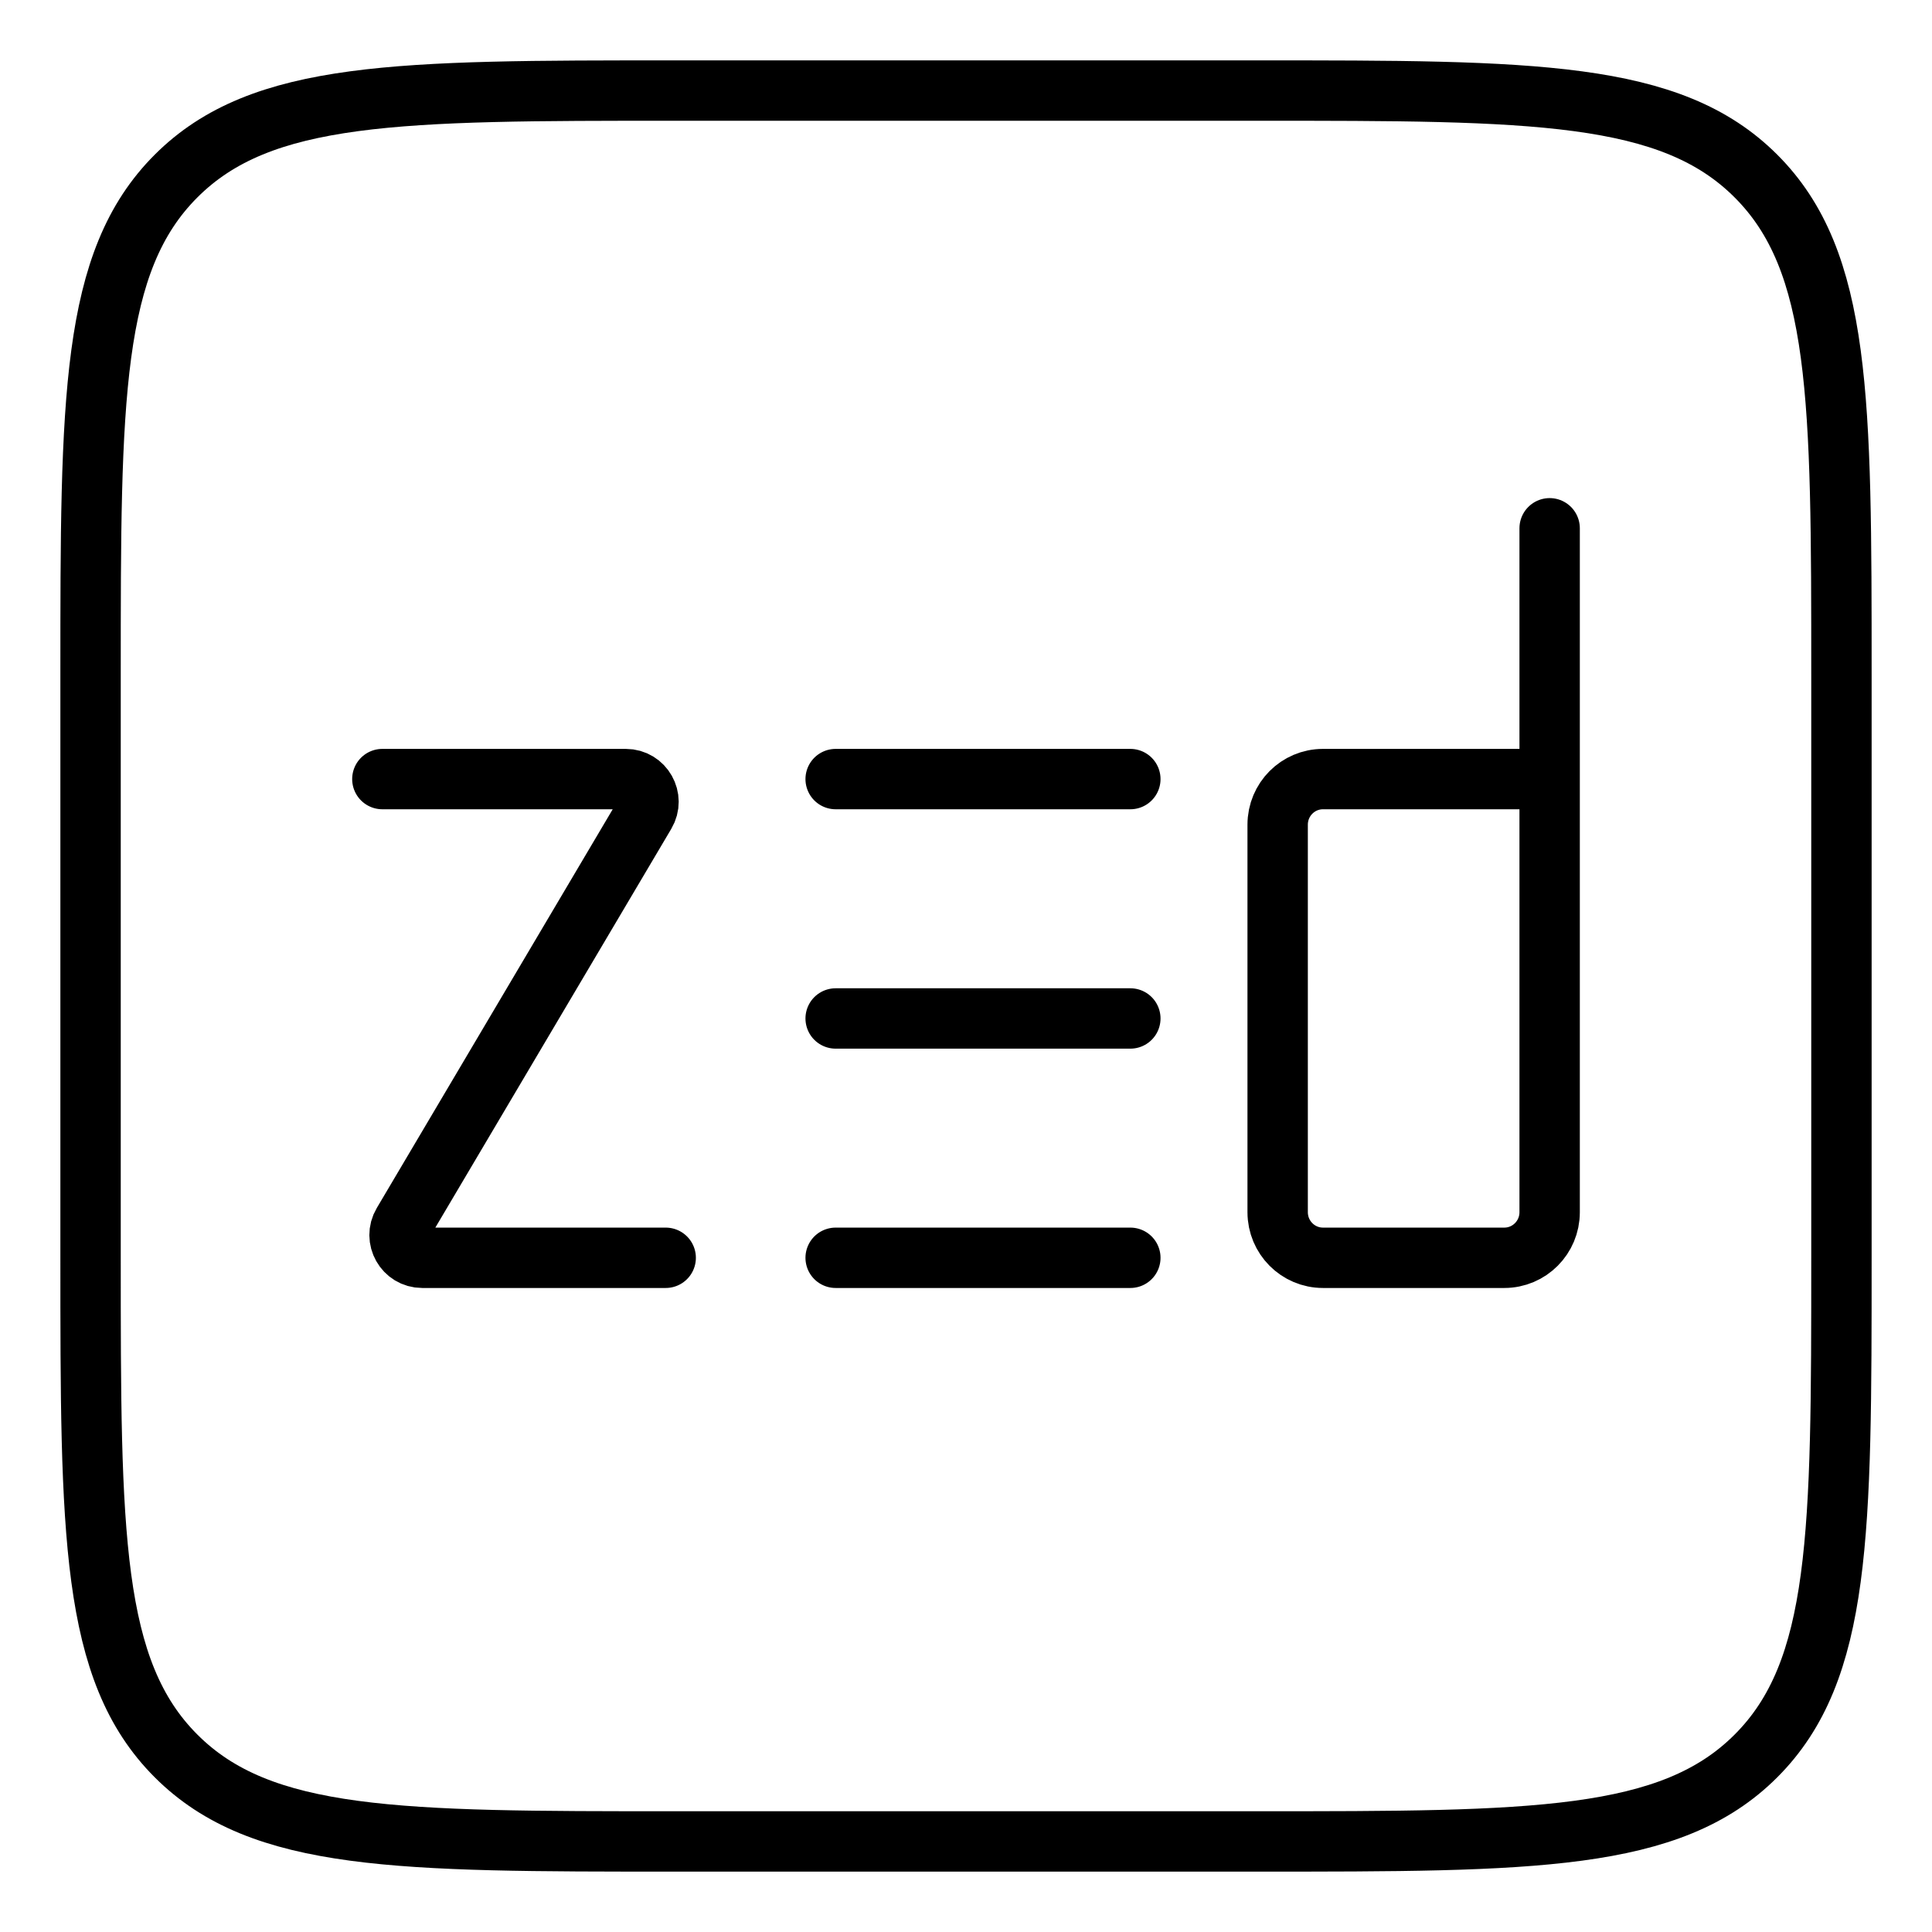 <svg width="32" height="32" viewBox="0 0 32 32" fill="none" xmlns="http://www.w3.org/2000/svg">
<path d="M6.333 12.904H10.366C10.657 12.904 10.837 13.223 10.688 13.474L6.671 20.263C6.522 20.514 6.702 20.833 6.994 20.833H11.026M25.667 8.75V20.078C25.667 20.495 25.331 20.833 24.916 20.833H21.913C21.498 20.833 21.162 20.495 21.162 20.078V13.659C21.162 13.242 21.498 12.904 21.913 12.904H25.479M13.841 12.904H18.722M13.841 16.869H18.722M13.841 20.833H18.722M11.167 30.5H20.833C25.39 30.5 27.669 30.5 29.084 29.084C30.5 27.669 30.5 25.39 30.5 20.833V11.167C30.5 6.61 30.5 4.331 29.084 2.916C27.669 1.5 25.39 1.5 20.833 1.5H11.167C6.61 1.5 4.331 1.5 2.916 2.916C1.5 4.331 1.5 6.61 1.5 11.167V20.833C1.5 25.39 1.5 27.669 2.916 29.084C4.331 30.5 6.61 30.5 11.167 30.5Z" stroke="black" stroke-miterlimit="10" stroke-linecap="round"/>
</svg>
